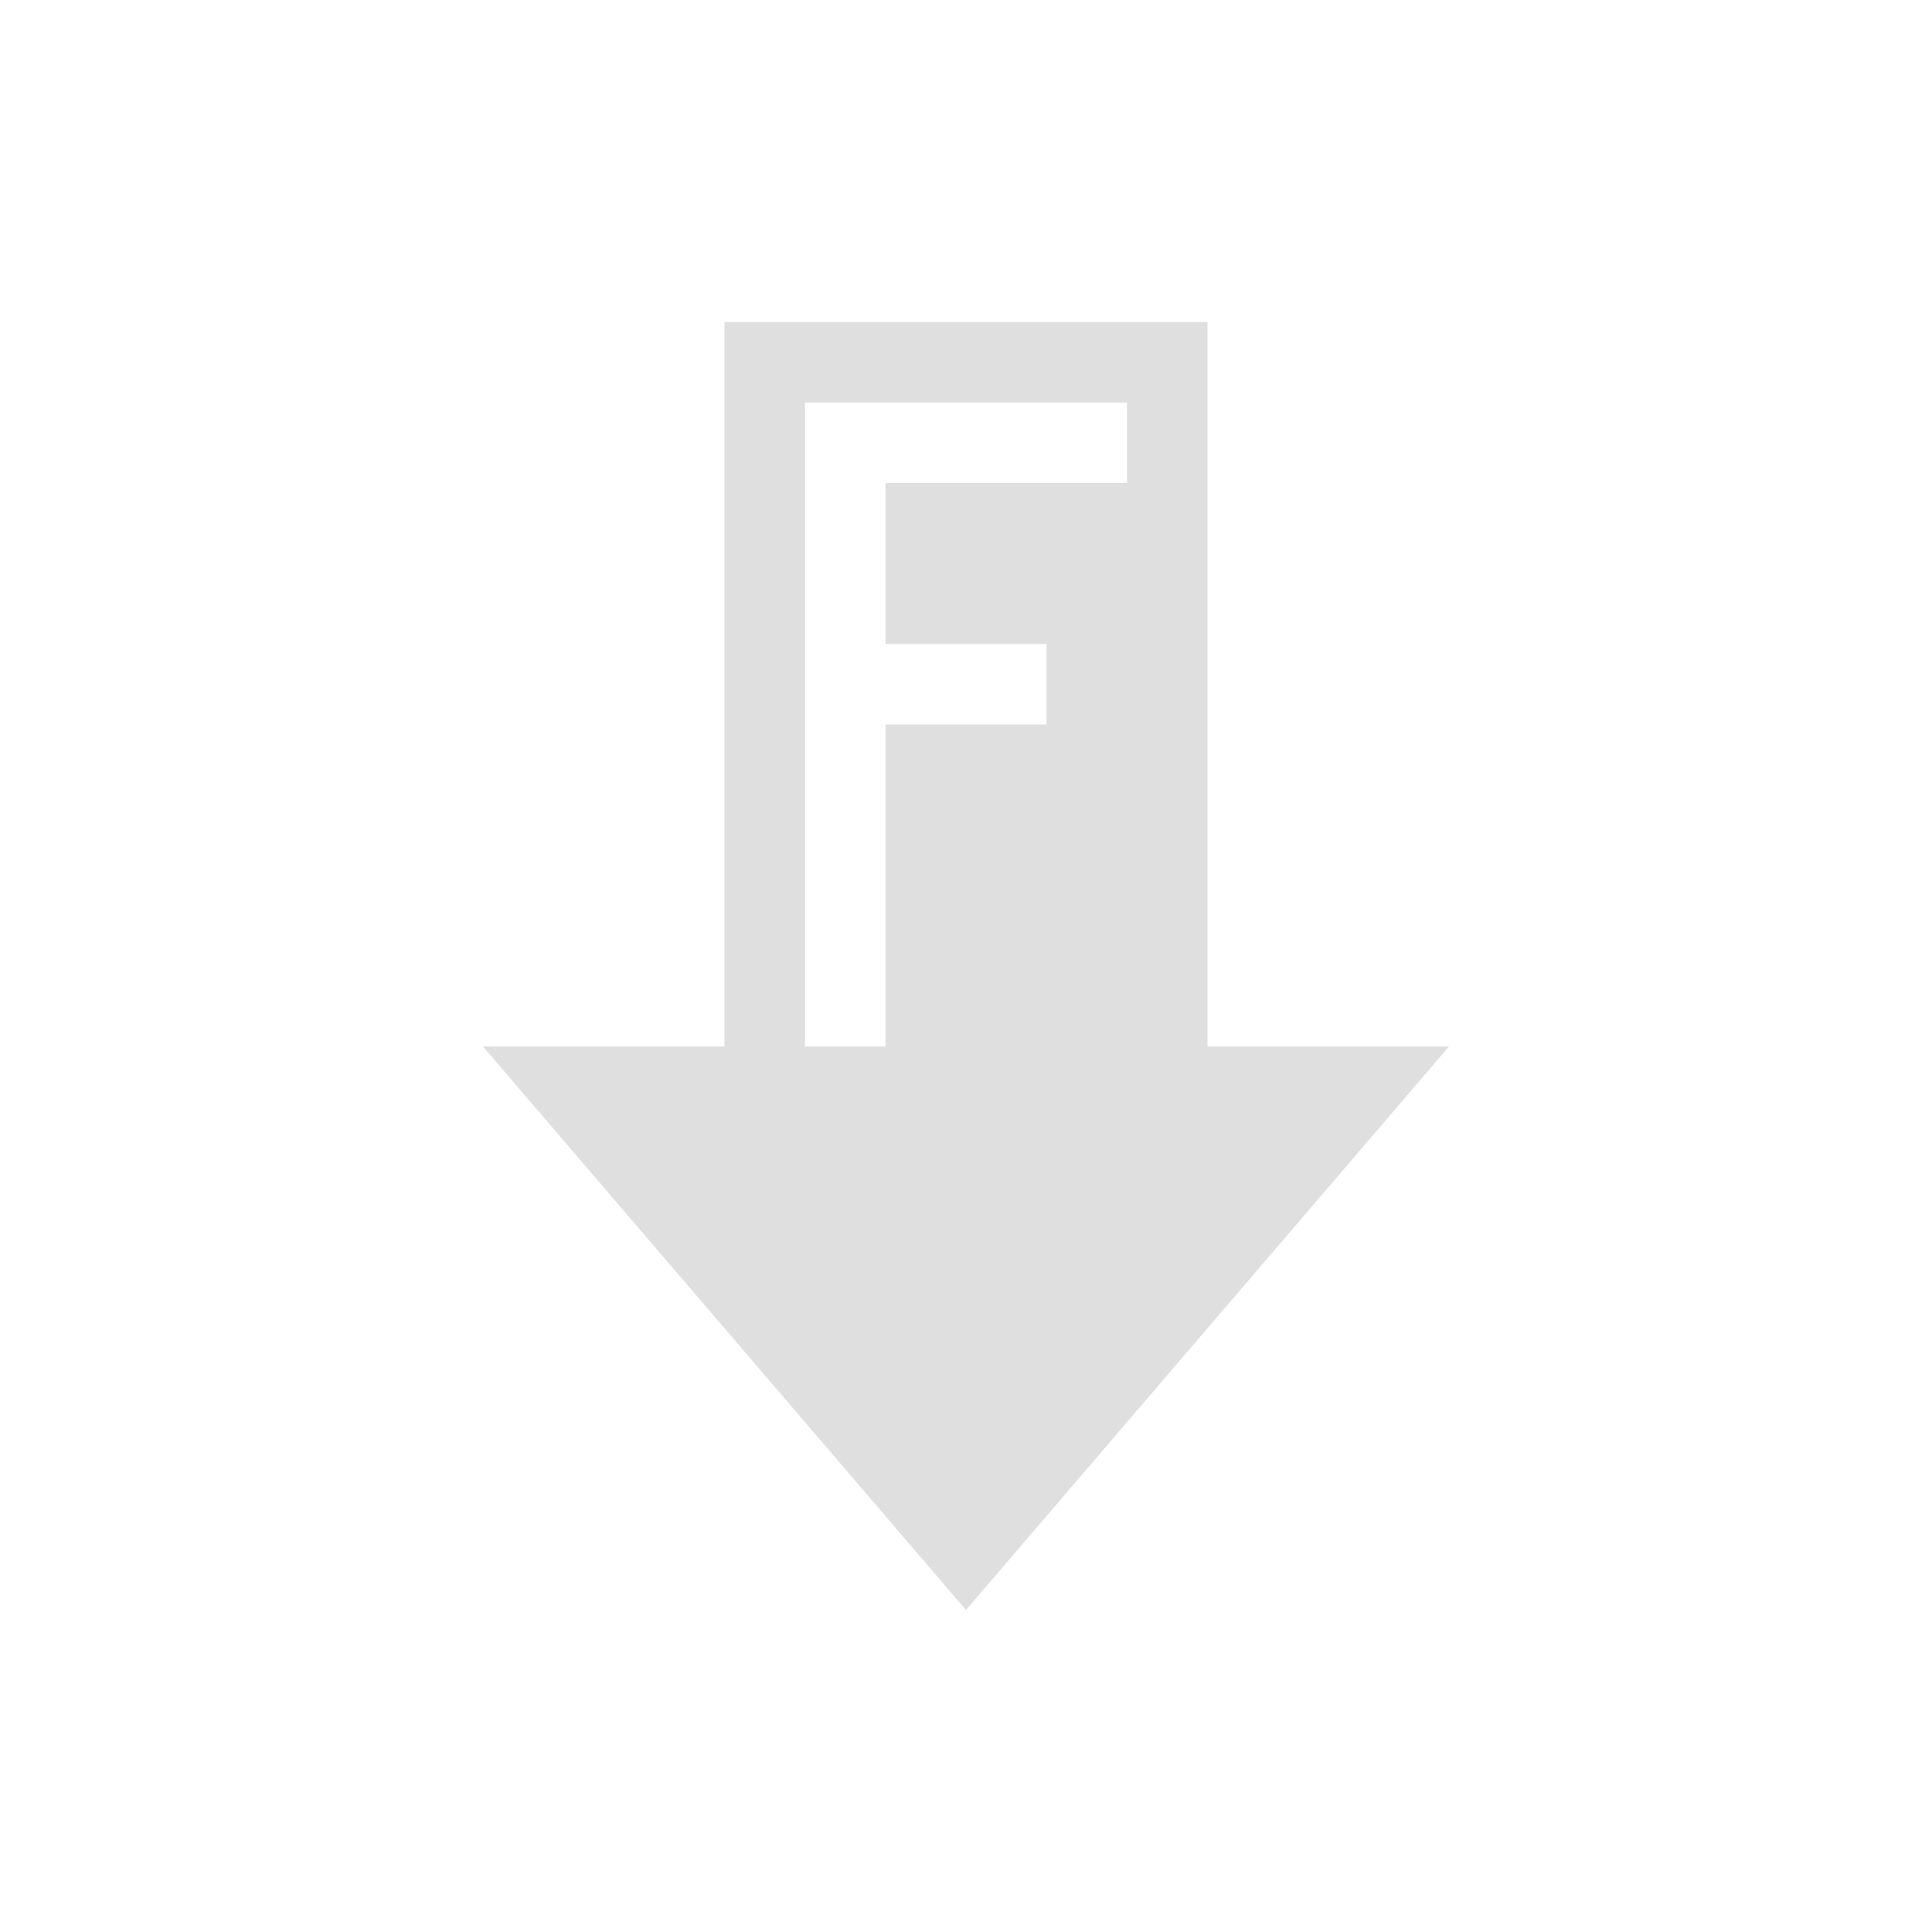 <svg xmlns="http://www.w3.org/2000/svg" width="24" height="24"><defs><style id="current-color-scheme" type="text/css"></style></defs><path d="M9 4v9H6l6 7 6-7h-3V4H9zm1 1h4v1h-3v2h2v1h-2v4h-1V5z" fill="currentColor" color="#dfdfdf"/></svg>